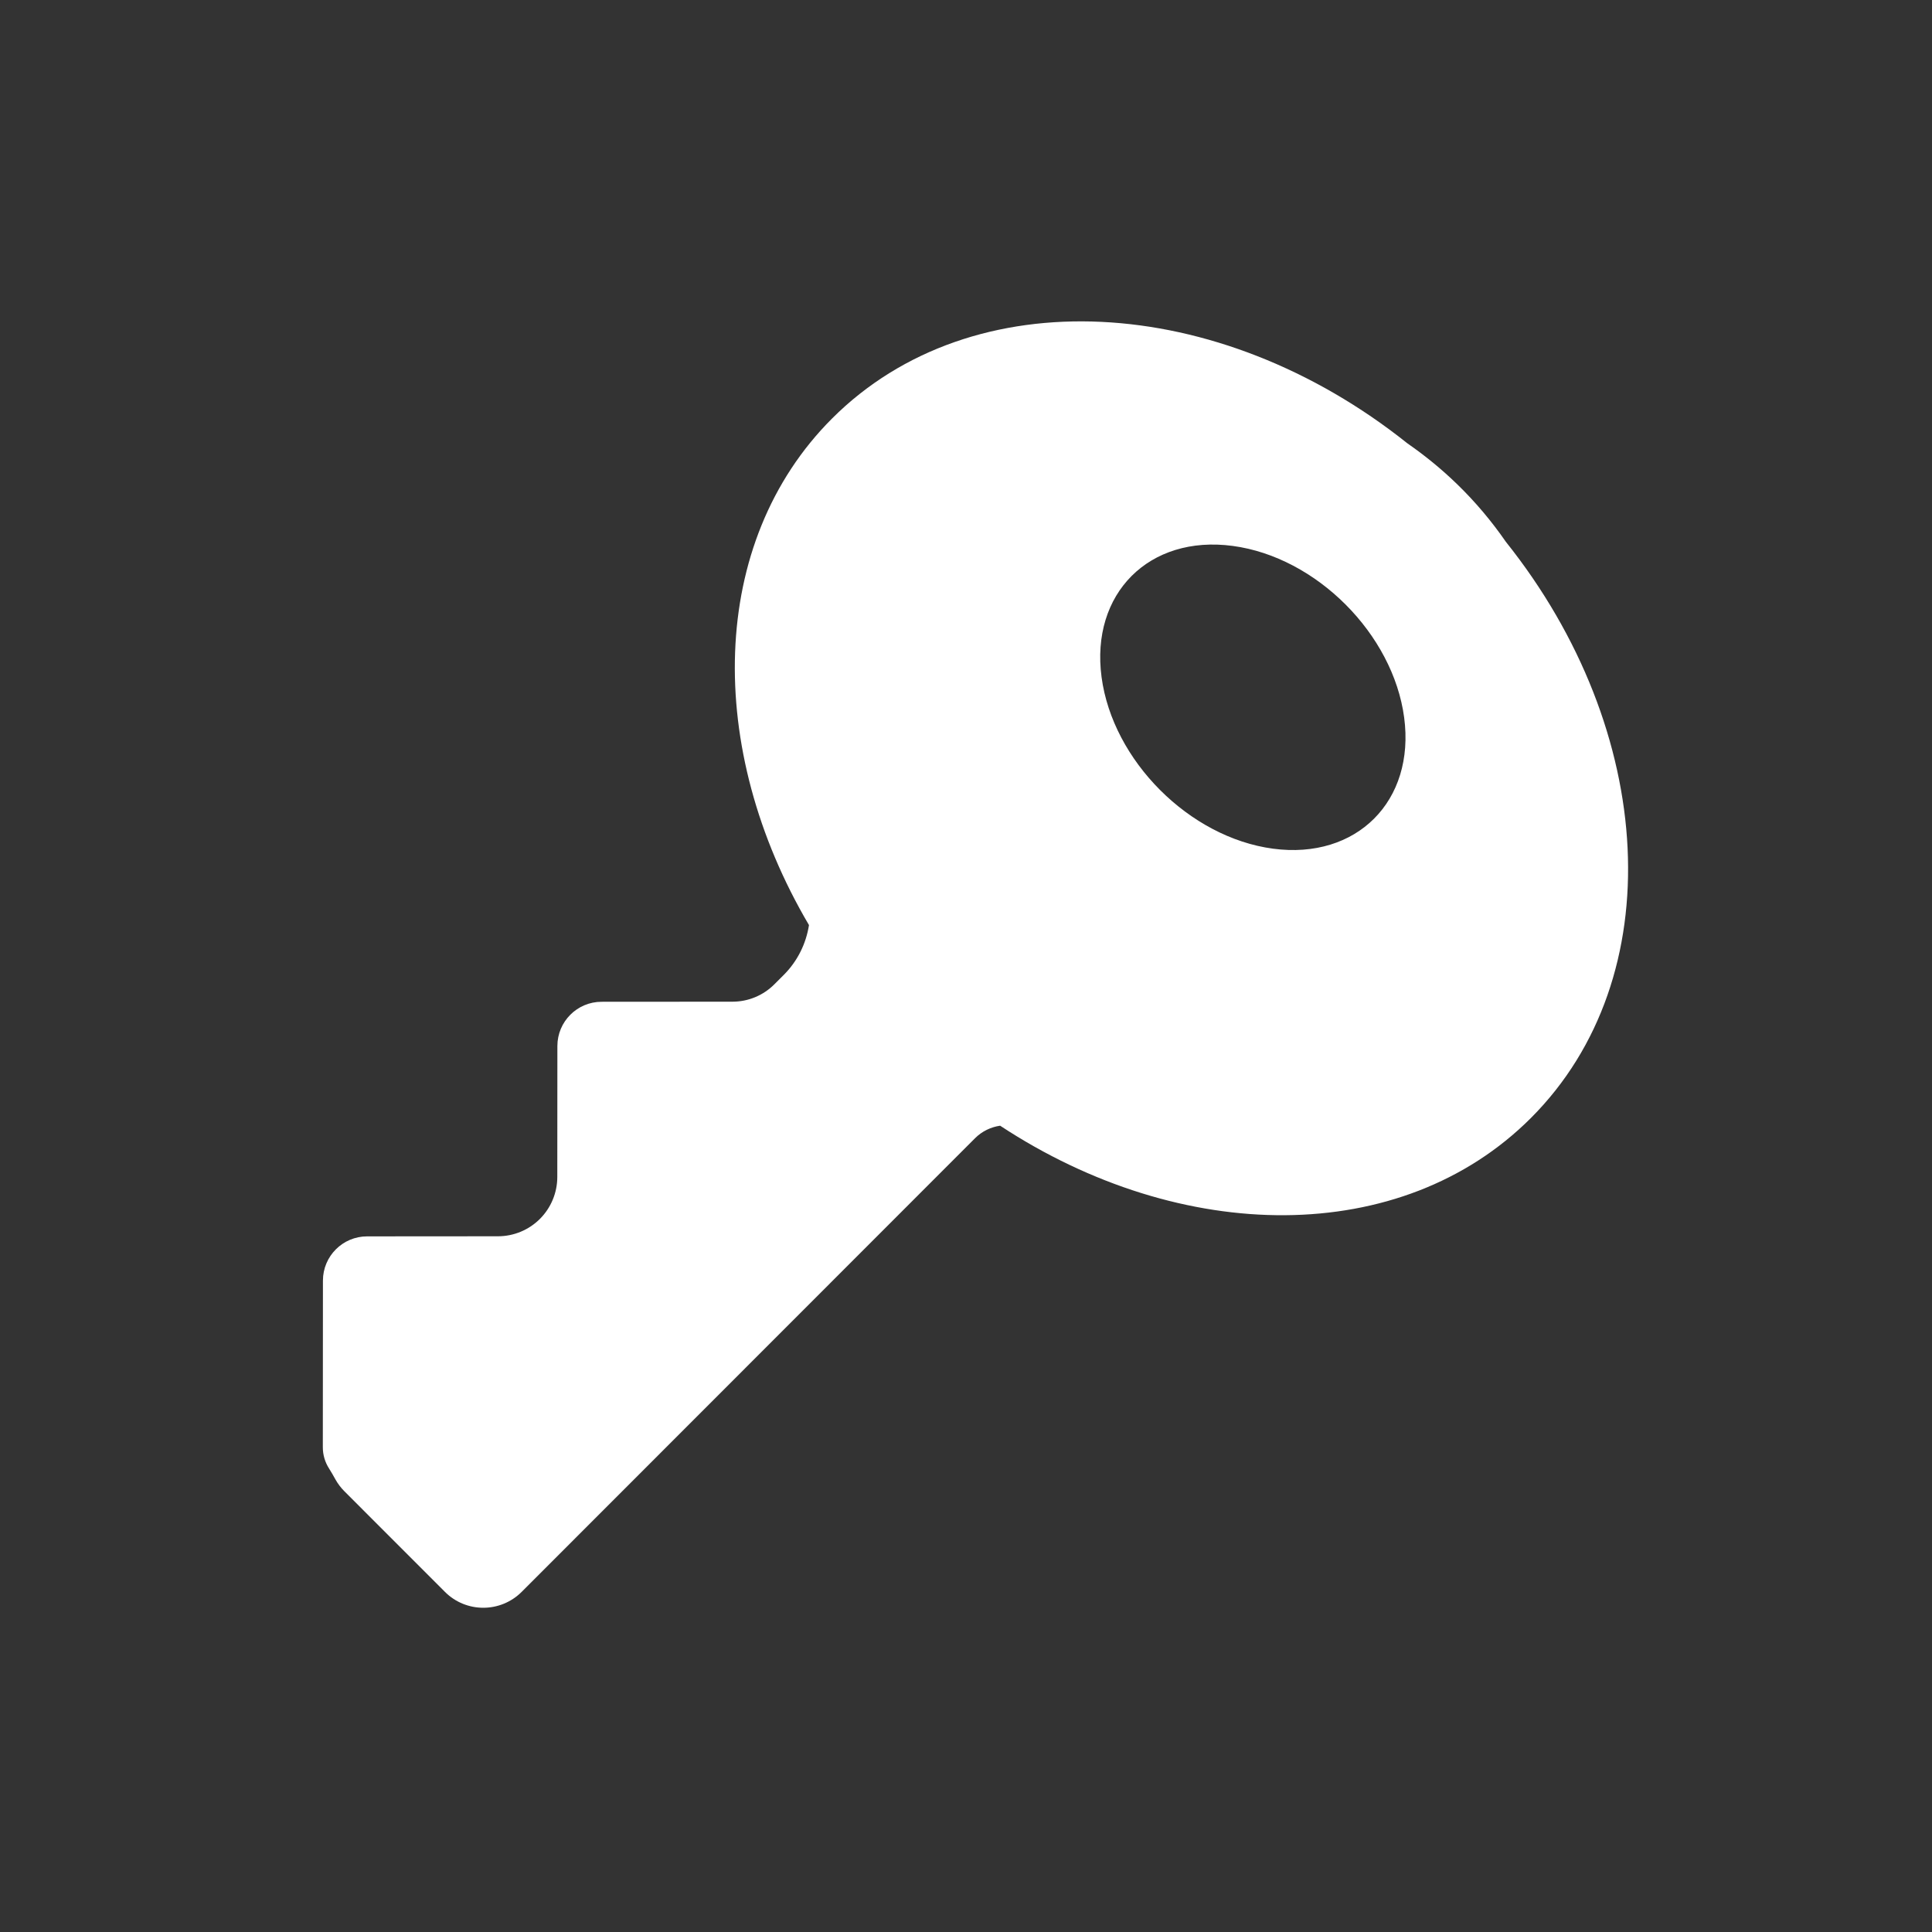 <svg
        xmlns="http://www.w3.org/2000/svg"
        width="513px" height="513px">
    <rect width="100%" height="100%" fill="#333333" stroke="none"/>
    <path fill-rule="evenodd" opacity="0" fill="rgb(198, 228, 253)"
          d="M0.333,0.053 L512.333,0.053 L512.333,512.072 L0.333,512.072 L0.333,0.053 Z"/>
    <path fill-rule="evenodd" fill="rgb(255, 255, 255)"
          d="M406.505,296.853 C372.134,331.245 313.748,330.629 265.560,298.904 C263.099,299.265 260.752,300.378 258.913,302.218 L138.529,422.674 C132.896,428.310 123.769,428.317 118.144,422.688 L91.450,395.978 C90.491,395.018 89.698,393.957 89.067,392.829 C88.516,391.844 87.970,390.856 87.360,389.905 C86.322,388.283 85.718,386.356 85.720,384.286 L85.749,340.022 C85.754,333.547 91.003,328.295 97.475,328.291 L132.239,328.266 C136.411,328.264 140.412,326.603 143.364,323.650 C146.316,320.697 147.975,316.693 147.978,312.519 L148.001,277.733 C148.006,271.259 153.256,266.006 159.727,266.001 L194.515,265.978 C198.672,265.974 202.658,264.320 205.599,261.377 L208.120,258.855 C211.772,255.201 214.040,250.553 214.807,245.634 C187.191,198.770 188.080,144.000 220.912,111.149 C258.156,73.883 323.584,77.736 373.692,117.714 C378.312,120.922 382.740,124.522 386.905,128.561 C391.797,133.304 396.099,138.444 399.852,143.869 C439.891,194.021 443.777,259.559 406.505,296.853 ZM372.843,190.512 C369.885,168.312 349.500,147.915 327.313,144.955 C305.126,141.995 289.538,157.592 292.496,179.793 C295.454,201.993 315.839,222.390 338.026,225.350 C360.213,228.310 375.801,212.713 372.843,190.512 Z"/>
</svg>